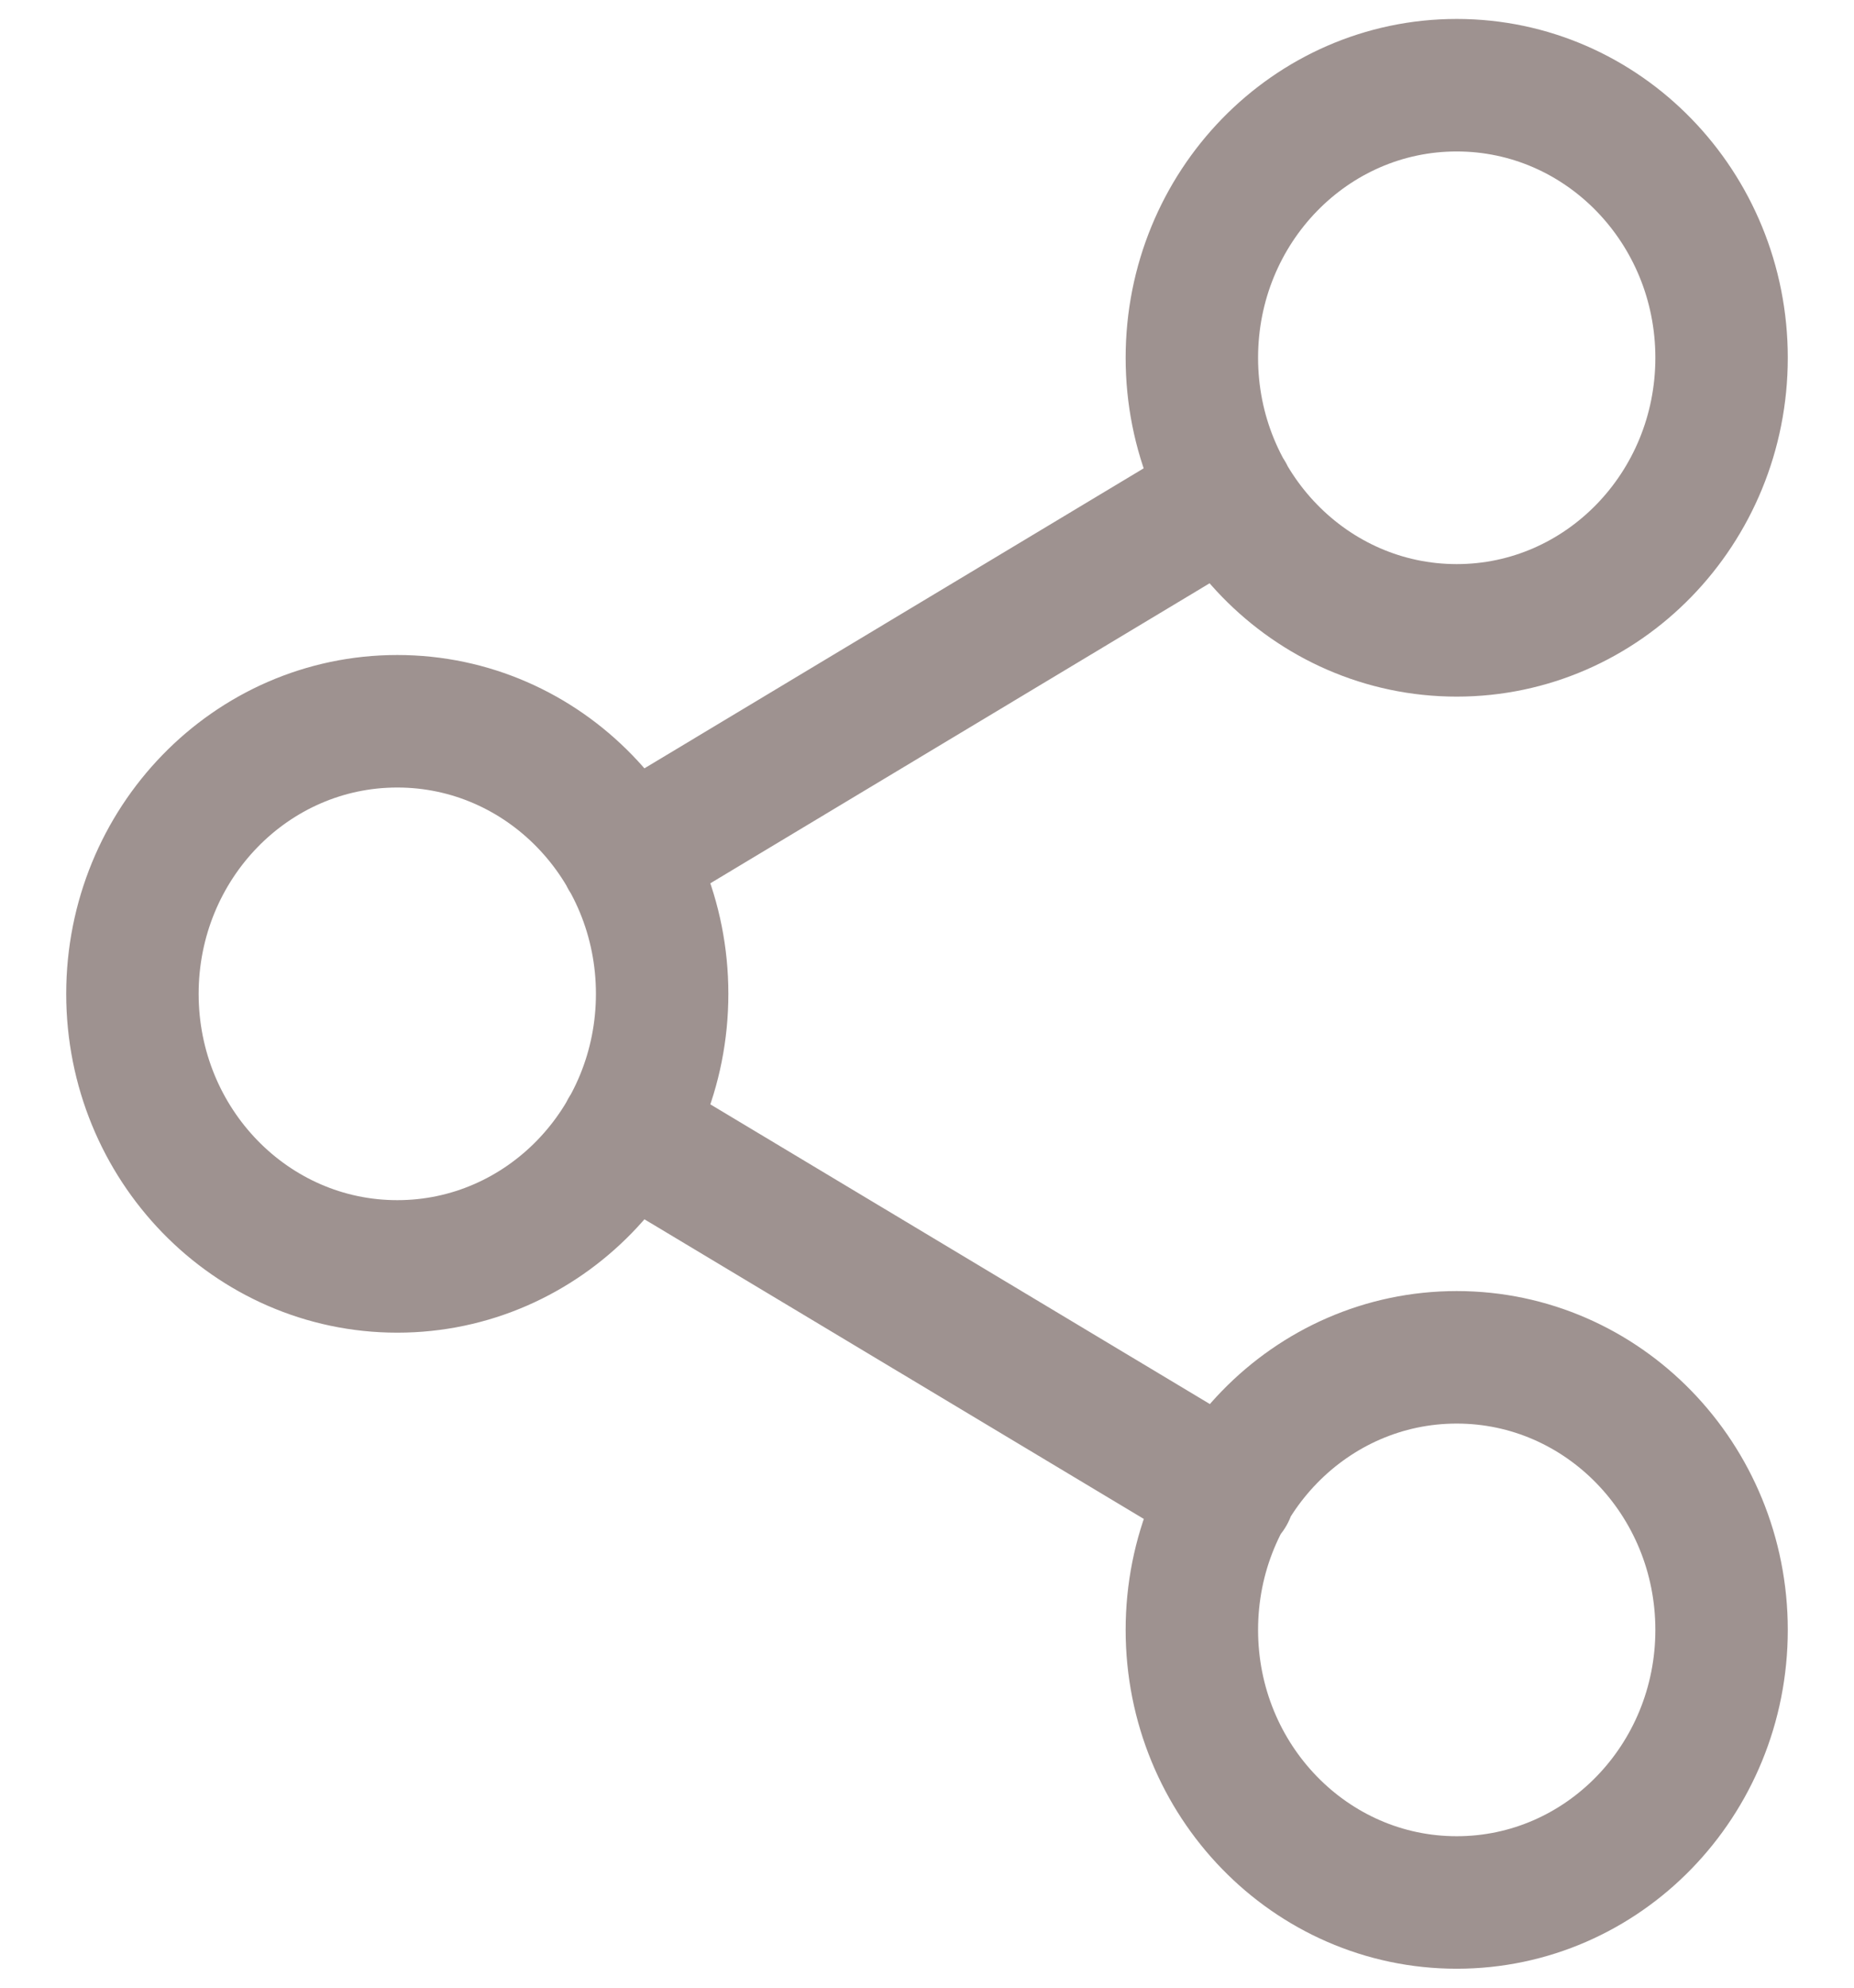 <svg width="14" height="15" viewBox="0 0 14 15" fill="none" xmlns="http://www.w3.org/2000/svg">
<path opacity="0.5" d="M4.727 8.535L9.28 11.265M9.273 3.735L4.727 6.465M13 2.7C13 3.836 12.105 4.757 11 4.757C9.895 4.757 9 3.836 9 2.7C9 1.564 9.895 0.643 11 0.643C12.105 0.643 13 1.564 13 2.7ZM5 7.5C5 8.636 4.105 9.557 3 9.557C1.895 9.557 1 8.636 1 7.5C1 6.364 1.895 5.443 3 5.443C4.105 5.443 5 6.364 5 7.5ZM13 12.3C13 13.436 12.105 14.357 11 14.357C9.895 14.357 9 13.436 9 12.3C9 11.164 9.895 10.243 11 10.243C12.105 10.243 13 11.164 13 12.3Z" stroke="#3E2723" stroke-linecap="round" stroke-linejoin="round"/>
</svg>
